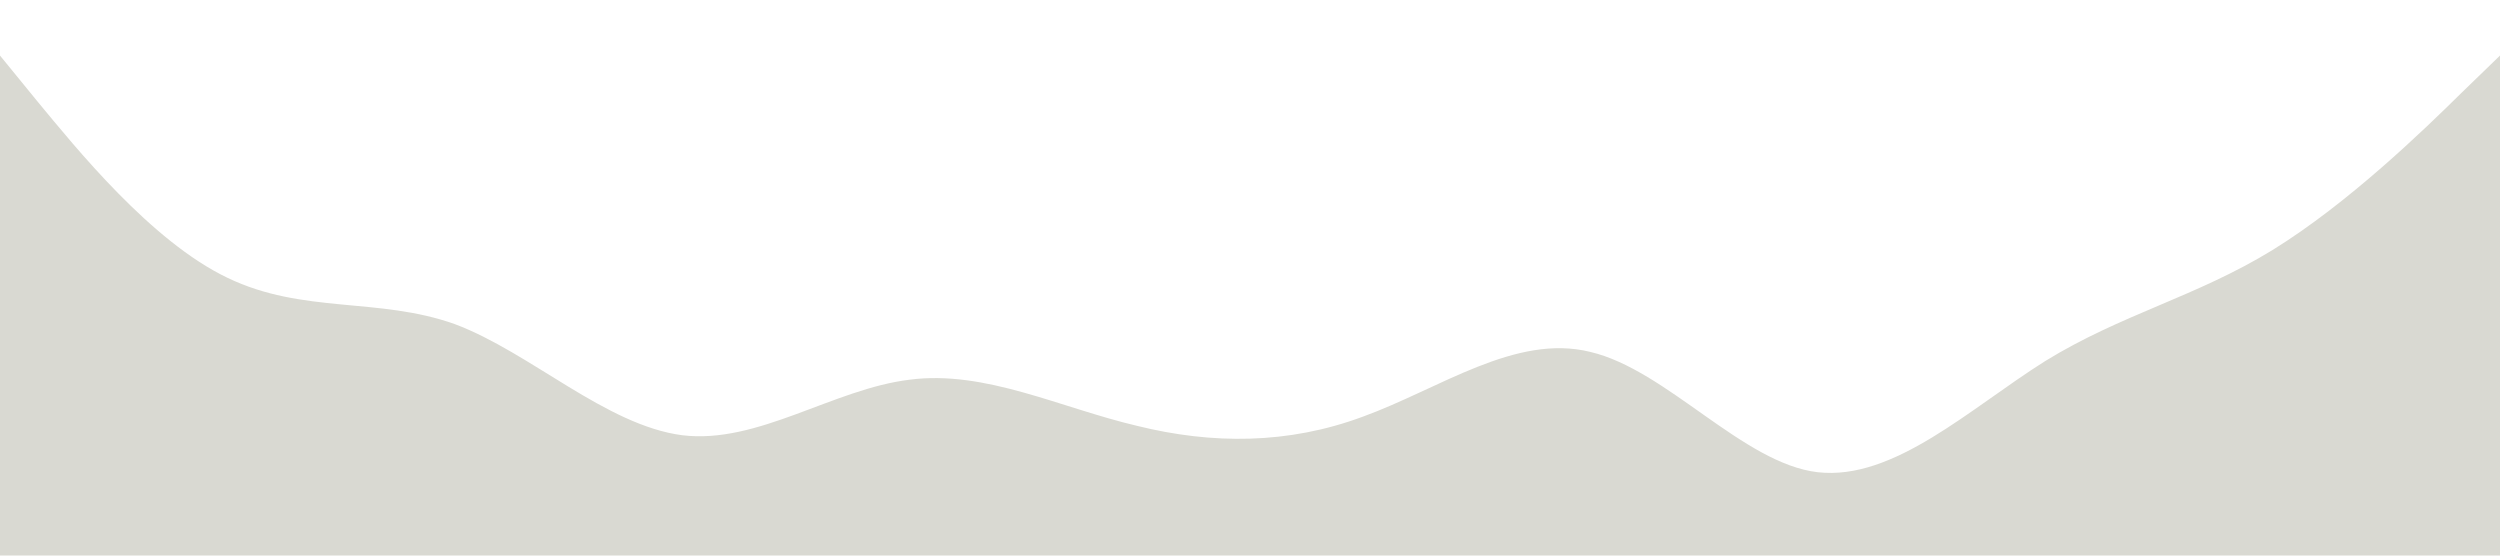 <?xml version="1.0" standalone="no"?><svg xmlns="http://www.w3.org/2000/svg" viewBox="0 0 1440 320"><path fill="#D9D9D2" fill-opacity="1" d="M0,32L21.8,58.7C43.6,85,87,139,131,160C174.5,181,218,171,262,186.7C305.5,203,349,245,393,250.7C436.4,256,480,224,524,218.7C567.3,213,611,235,655,245.3C698.2,256,742,256,785,240C829.1,224,873,192,916,202.7C960,213,1004,267,1047,272C1090.9,277,1135,235,1178,208C1221.8,181,1265,171,1309,144C1352.7,117,1396,75,1418,53.3L1440,32L1440,320L1418.2,320C1396.4,320,1353,320,1309,320C1265.5,320,1222,320,1178,320C1134.5,320,1091,320,1047,320C1003.6,320,960,320,916,320C872.7,320,829,320,785,320C741.8,320,698,320,655,320C610.9,320,567,320,524,320C480,320,436,320,393,320C349.1,320,305,320,262,320C218.2,320,175,320,131,320C87.3,320,44,320,22,320L0,320Z"></path></svg>